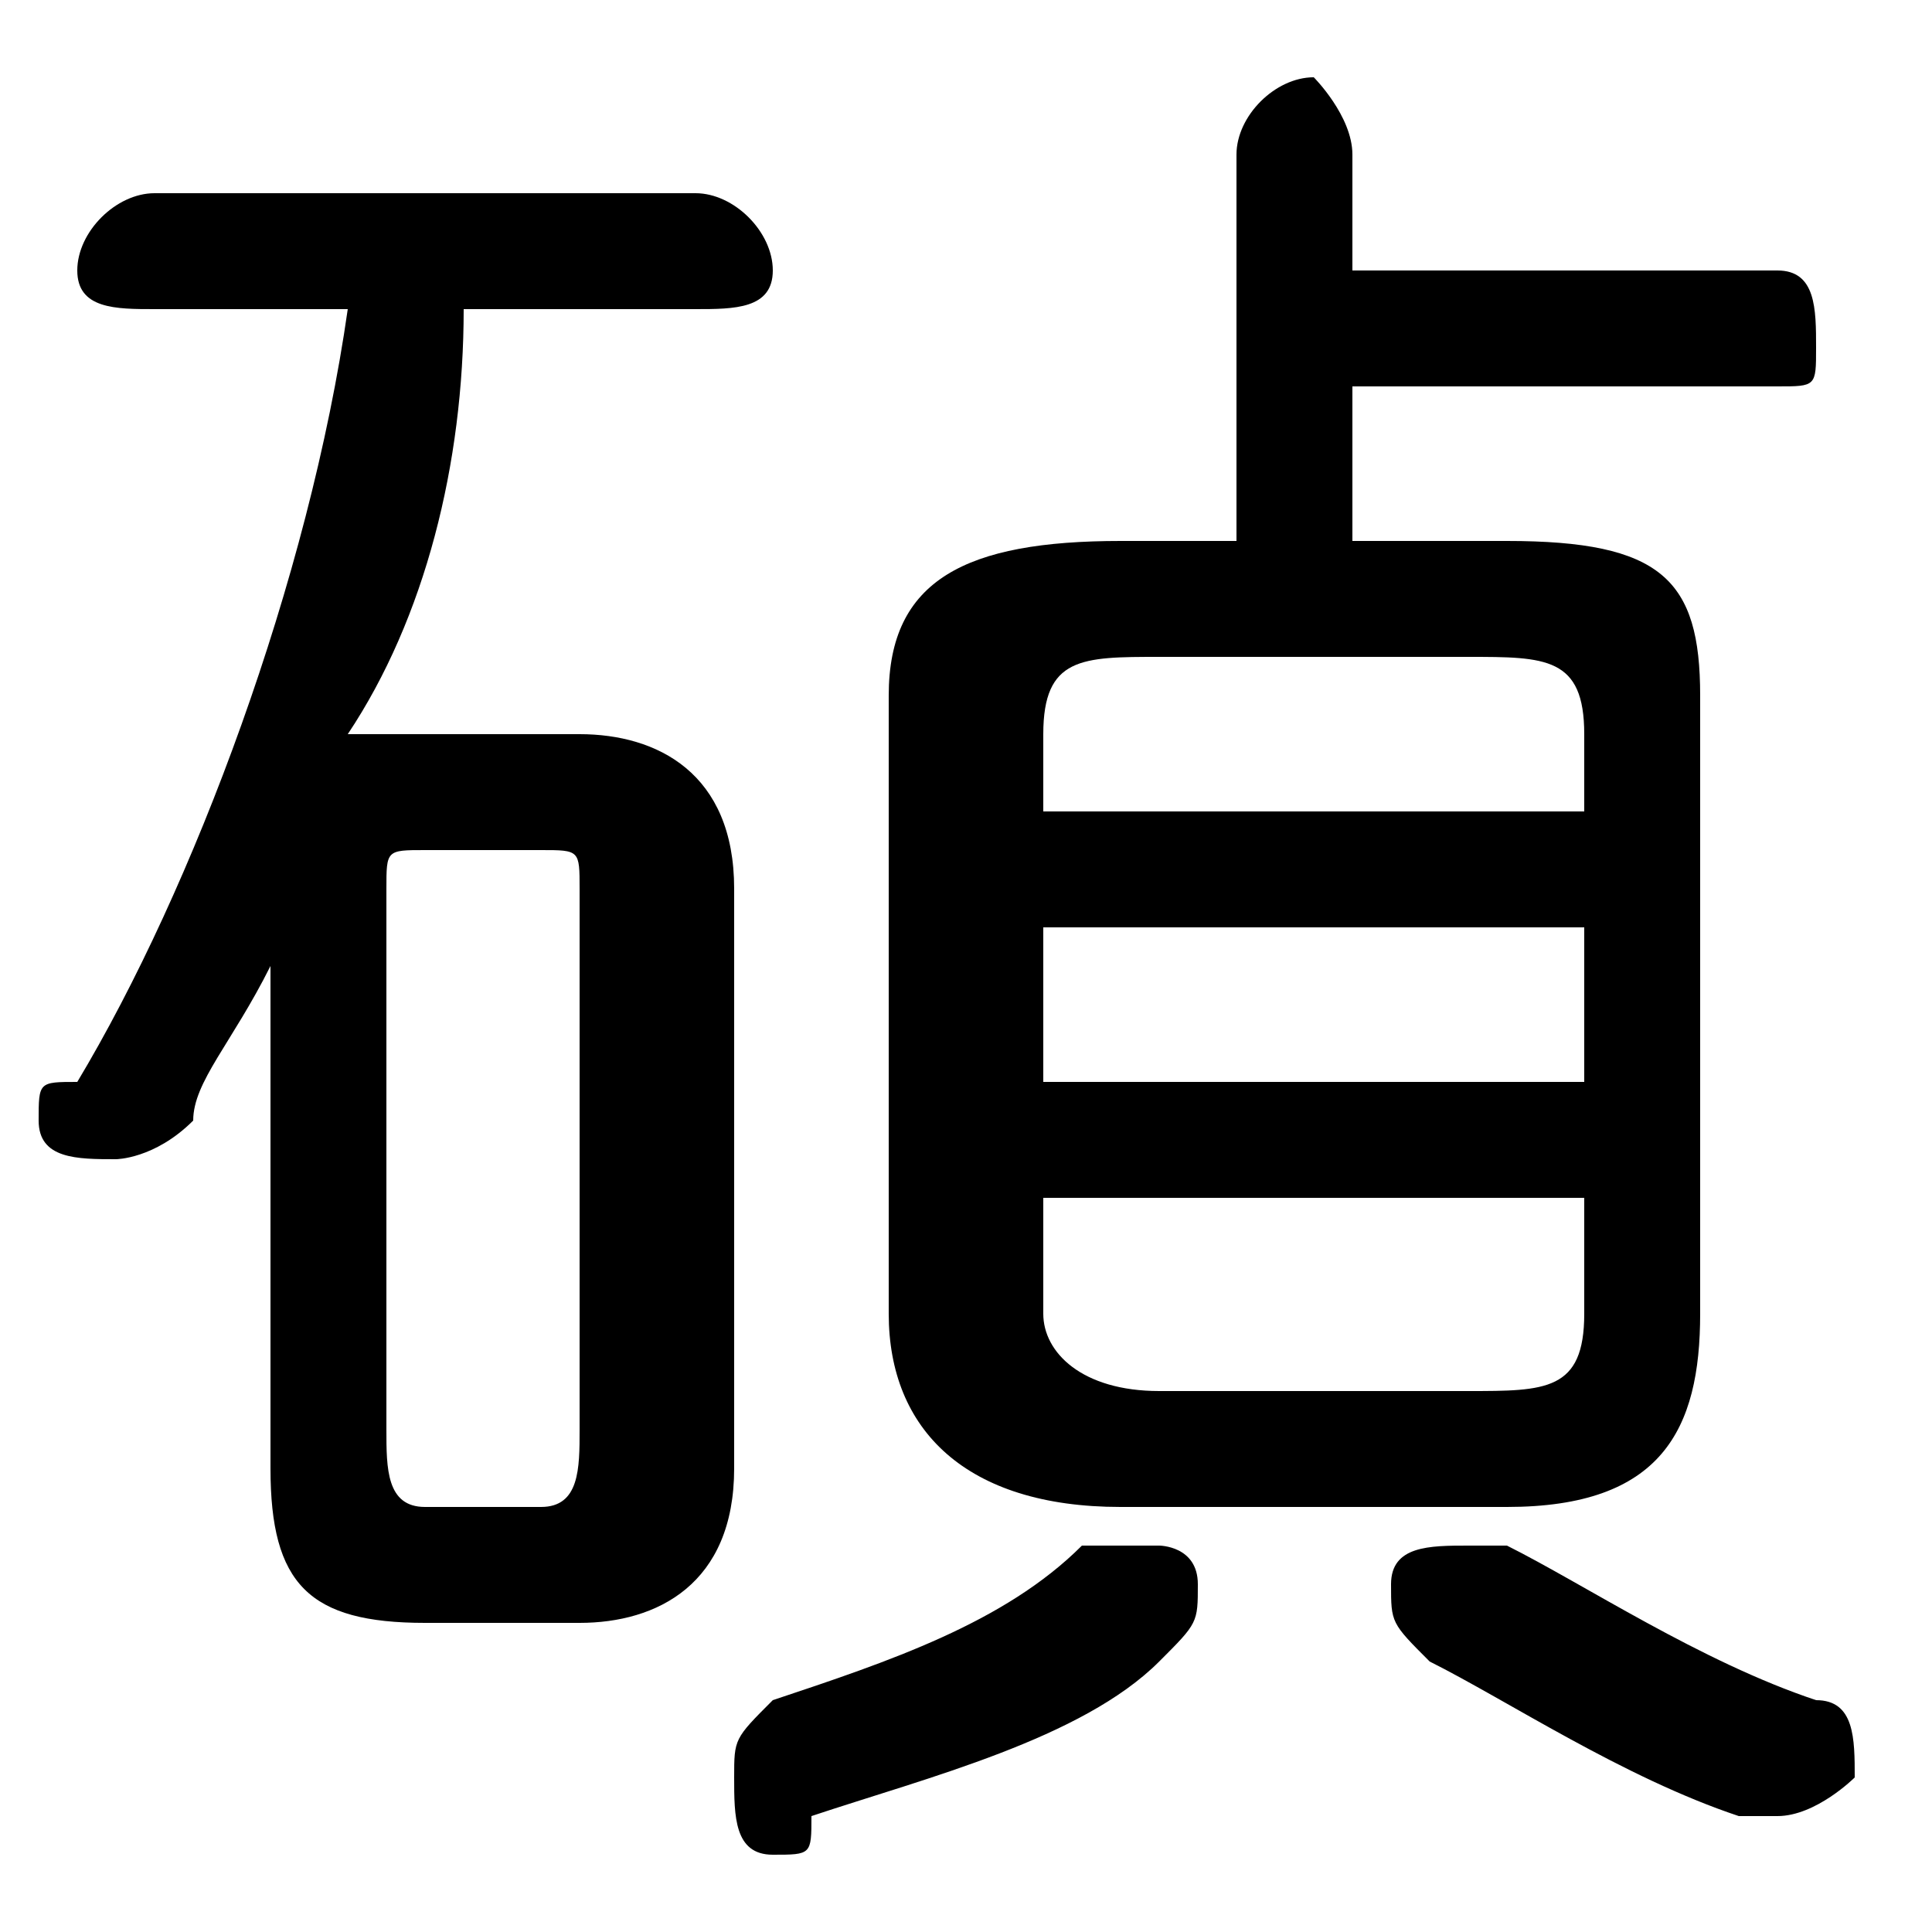 <svg xmlns="http://www.w3.org/2000/svg" viewBox="0 -44.0 50.0 50.0">
    <rect x="0" y="-44.0" width="50.0" height="50.0" fill="#808080" stroke="none"/>
    <g transform="scale(1, -1)">
        <!-- ボディの枠 -->
        <rect x="0" y="-6.0" width="50.0" height="50.0"
            stroke="white" fill="white"/>
        <!-- グリフ座標系の原点 -->
        <circle cx="0" cy="0" r="5" fill="white"/>
        <!-- グリフのアウトライン -->
        <g style="fill:black;stroke:#000000;stroke-width:0;stroke-linecap:round;stroke-linejoin:round;">
        <path d="M 32.0 30.0 L 29.0 30.0 C 25.0 30.0 23.0 29.0 23.0 26.0 L 23.0 10.0 C 23.0 7.0 25.0 5.0 29.0 5.0 L 39.0 5.0 C 43.0 5.0 44.0 7.0 44.0 10.0 L 44.0 26.0 C 44.0 29.0 43.0 30.0 39.0 30.0 L 35.0 30.0 L 35.0 34.0 L 46.0 34.0 C 47.0 34.0 47.0 34.0 47.0 35.0 C 47.0 36.0 47.0 37.0 46.0 37.0 L 35.0 37.0 L 35.0 40.0 C 35.0 41.0 34.0 42.0 34.0 42.0 C 33.0 42.0 32.0 41.0 32.0 40.0 Z M 30.0 8.0 C 28.0 8.0 27.0 9.0 27.0 10.0 L 27.0 13.0 L 41.0 13.0 L 41.0 10.0 C 41.0 8.0 40.0 8.0 38.0 8.0 Z M 41.0 16.0 L 27.0 16.0 L 27.0 20.0 L 41.0 20.0 Z M 41.0 23.0 L 27.0 23.0 L 27.0 25.0 C 27.0 27.0 28.0 27.0 30.0 27.0 L 38.0 27.0 C 40.0 27.0 41.0 27.0 41.0 25.0 Z M 15.0 2.0 C 17.0 2.0 19.0 3.0 19.0 6.0 L 19.0 21.0 C 19.0 24.0 17.0 25.0 15.0 25.0 L 11.0 25.0 C 10.0 25.0 10.0 25.0 9.0 25.0 C 11.0 28.0 12.0 32.0 12.0 36.0 L 18.0 36.0 C 19.0 36.0 20.0 36.0 20.0 37.0 C 20.0 38.0 19.0 39.0 18.0 39.0 L 4.0 39.0 C 3.0 39.0 2.0 38.0 2.0 37.0 C 2.0 36.0 3.0 36.0 4.0 36.0 L 9.0 36.0 C 8.0 29.0 5.0 21.0 2.0 16.0 C 1.0 16.0 1.0 16.0 1.0 15.0 C 1.0 14.0 2.0 14.0 3.0 14.0 C 3.0 14.0 4.0 14.0 5.0 15.0 C 5.0 16.0 6.0 17.0 7.0 19.0 L 7.0 13.0 L 7.0 6.0 C 7.0 3.0 8.0 2.0 11.0 2.0 Z M 11.0 5.0 C 10.0 5.0 10.0 6.0 10.0 7.0 L 10.0 21.0 C 10.0 22.0 10.0 22.0 11.0 22.0 L 14.0 22.0 C 15.0 22.0 15.0 22.0 15.0 21.0 L 15.0 7.0 C 15.0 6.0 15.0 5.0 14.0 5.0 Z M 28.0 4.0 C 26.0 2.0 23.0 1.0 20.0 -0.0 C 19.0 -1.0 19.0 -1.0 19.0 -2.0 C 19.0 -3.0 19.0 -4.0 20.0 -4.0 C 21.0 -4.0 21.0 -4.0 21.0 -3.0 C 24.0 -2.0 28.0 -1.0 30.0 1.0 C 31.0 2.0 31.0 2.0 31.0 3.0 C 31.0 4.0 30.0 4.0 30.0 4.0 C 29.0 4.0 29.0 4.0 28.0 4.0 Z M 39.0 4.0 C 38.0 4.0 38.0 4.0 38.0 4.0 C 37.0 4.0 36.0 4.0 36.0 3.0 C 36.0 2.0 36.0 2.0 37.0 1.0 C 39.0 -0.0 42.0 -2.0 45.0 -3.0 C 46.0 -3.0 46.0 -3.0 46.0 -3.0 C 47.0 -3.0 48.0 -2.0 48.0 -2.0 C 48.0 -1.0 48.0 -0.0 47.0 0.0 C 44.0 1.0 41.0 3.0 39.0 4.0 Z"/>
    </g>
    </g>
</svg>
